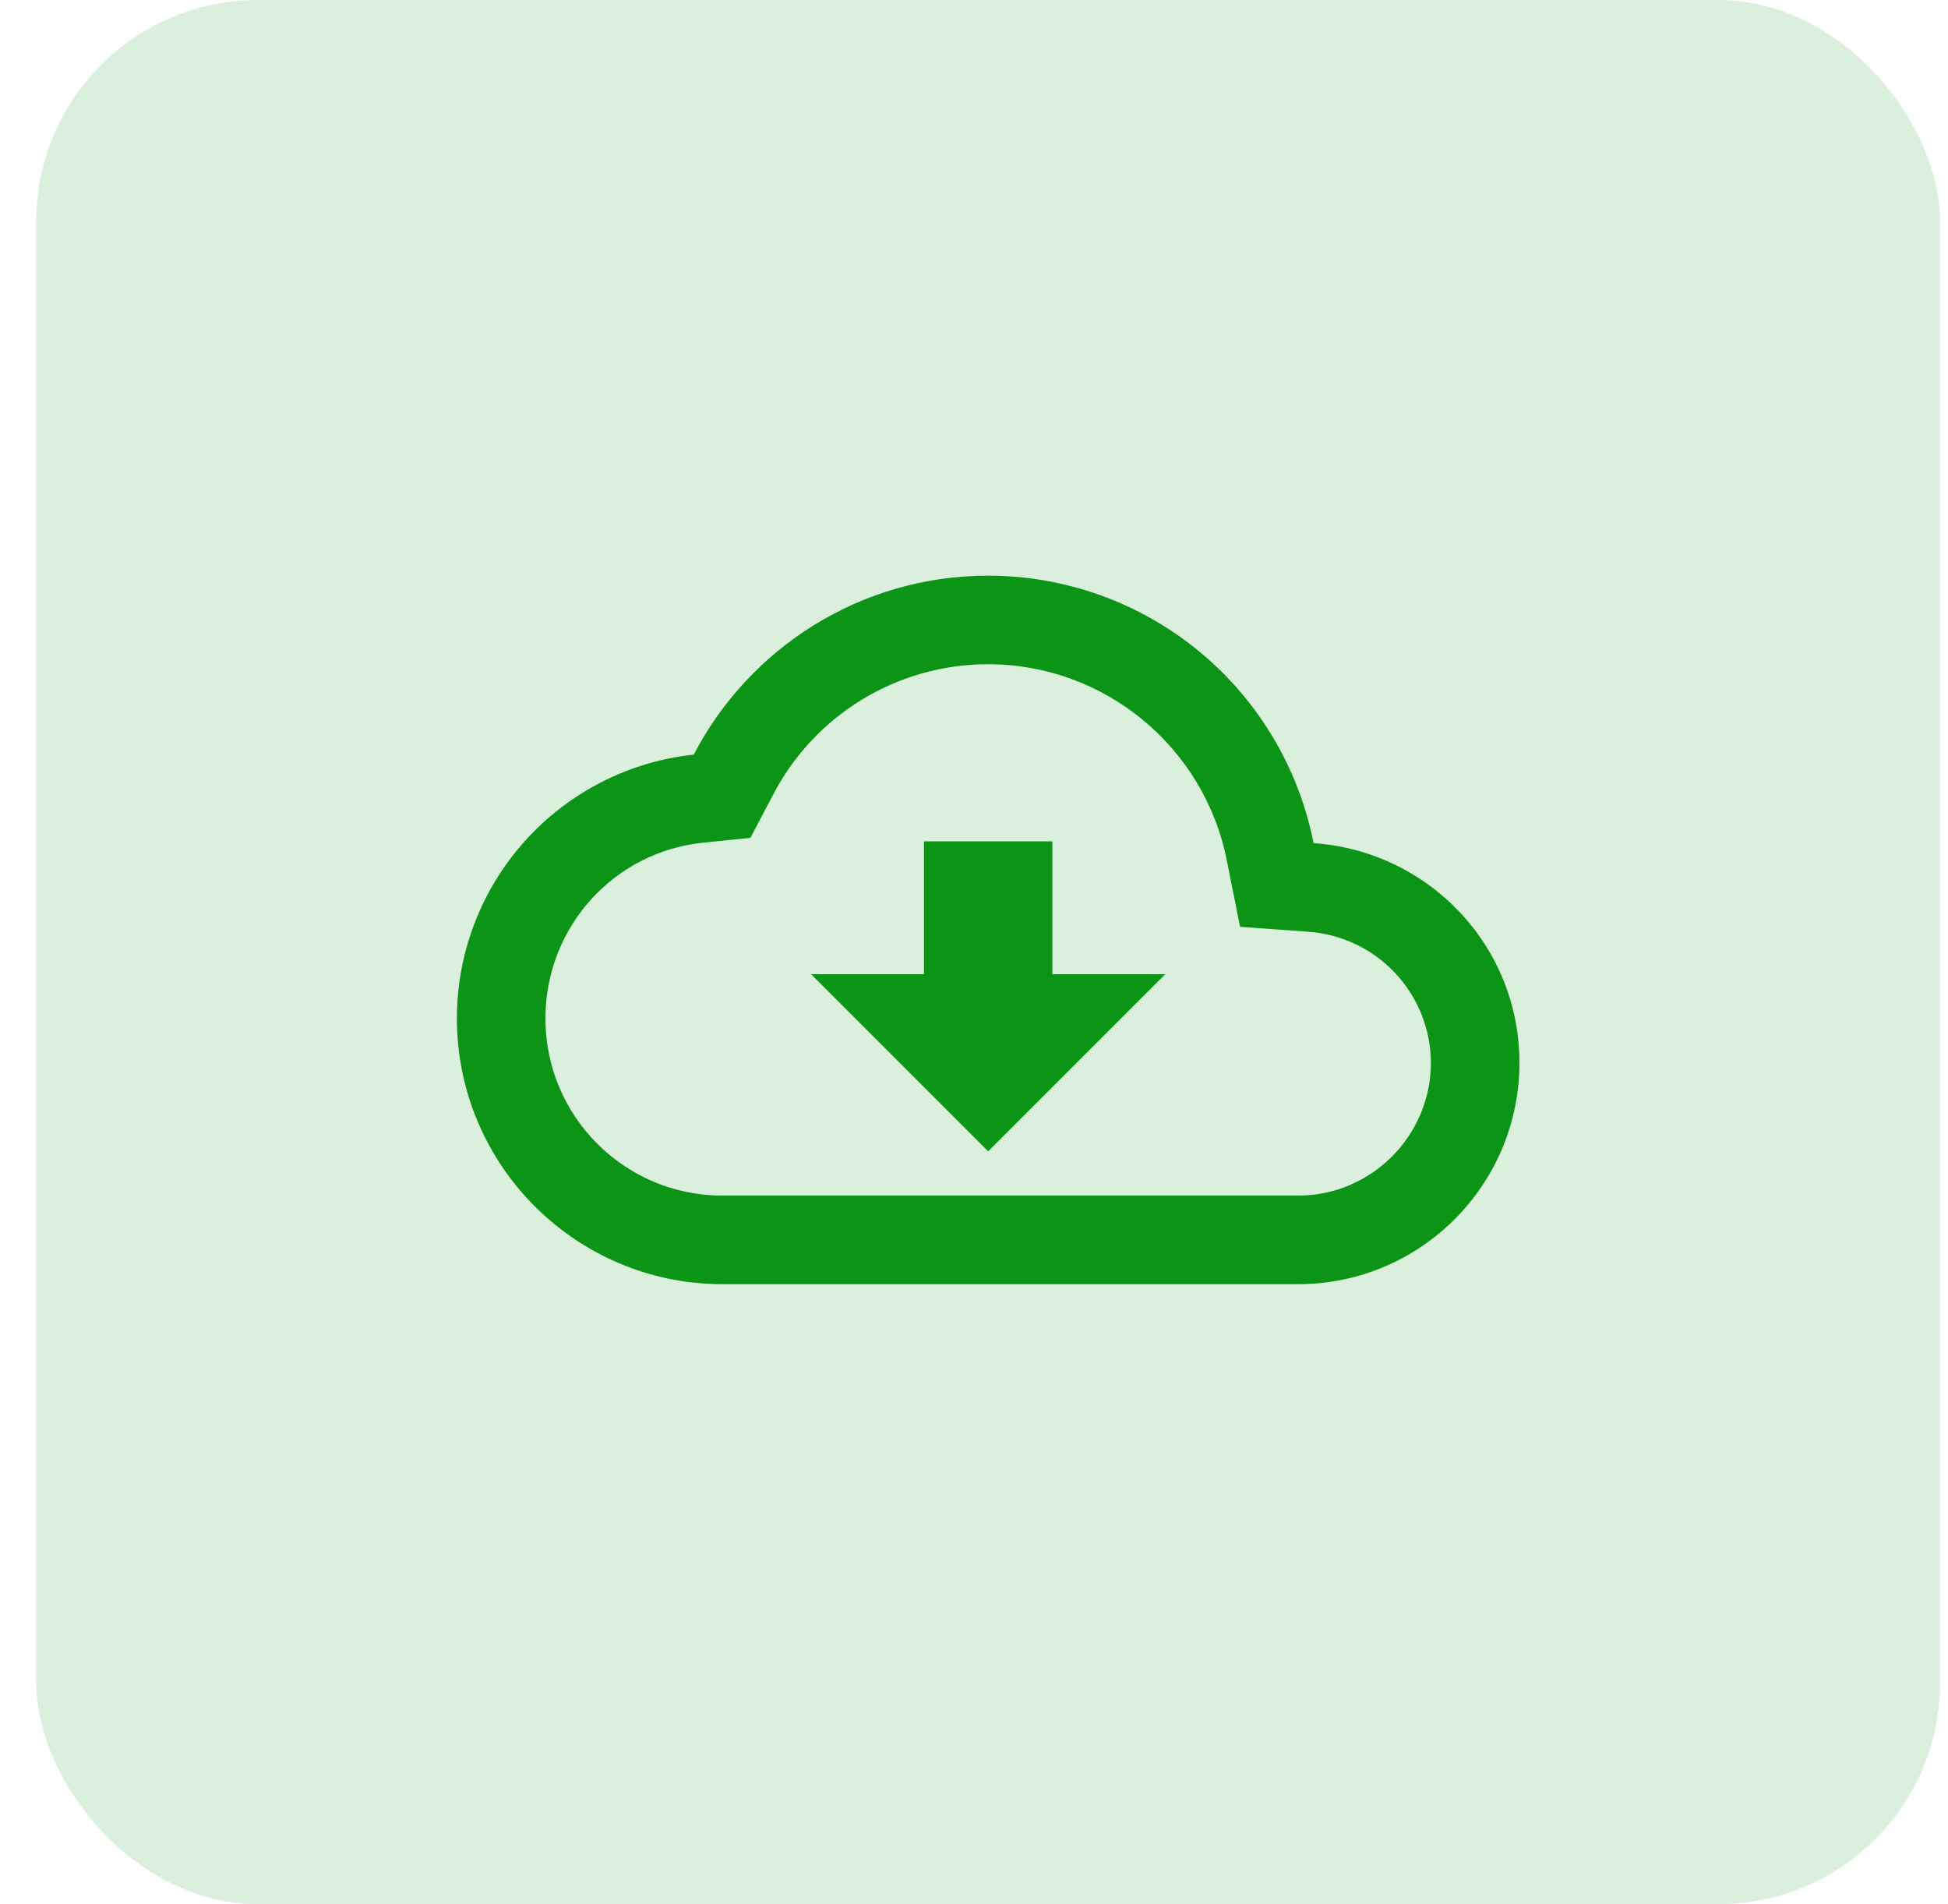<svg width="44" height="43" viewBox="0 0 44 43" fill="none" xmlns="http://www.w3.org/2000/svg">
<rect x="0.82" width="43" height="43" rx="5" fill="#0C9417" fill-opacity="0.15"/>
<path d="M29.67 19.04C29.334 17.338 28.418 15.805 27.077 14.703C25.737 13.602 24.055 13 22.32 13C19.43 13 16.92 14.64 15.67 17.04C14.2 17.199 12.841 17.895 11.854 18.995C10.866 20.095 10.32 21.522 10.32 23C10.32 26.31 13.01 29 16.32 29H29.32C32.08 29 34.32 26.76 34.32 24C34.32 21.36 32.27 19.22 29.67 19.04ZM29.32 27H16.32C14.11 27 12.32 25.21 12.32 23C12.32 20.95 13.85 19.24 15.88 19.03L16.95 18.92L17.45 17.97C17.91 17.075 18.608 16.324 19.467 15.8C20.326 15.276 21.314 14.999 22.32 15C24.94 15 27.2 16.86 27.71 19.43L28.01 20.93L29.54 21.04C30.292 21.091 30.997 21.424 31.512 21.973C32.028 22.522 32.317 23.247 32.32 24C32.32 25.65 30.97 27 29.32 27ZM23.77 19H20.87V22H18.32L22.32 26L26.32 22H23.77V19Z" fill="#0C9417"/>
</svg>
